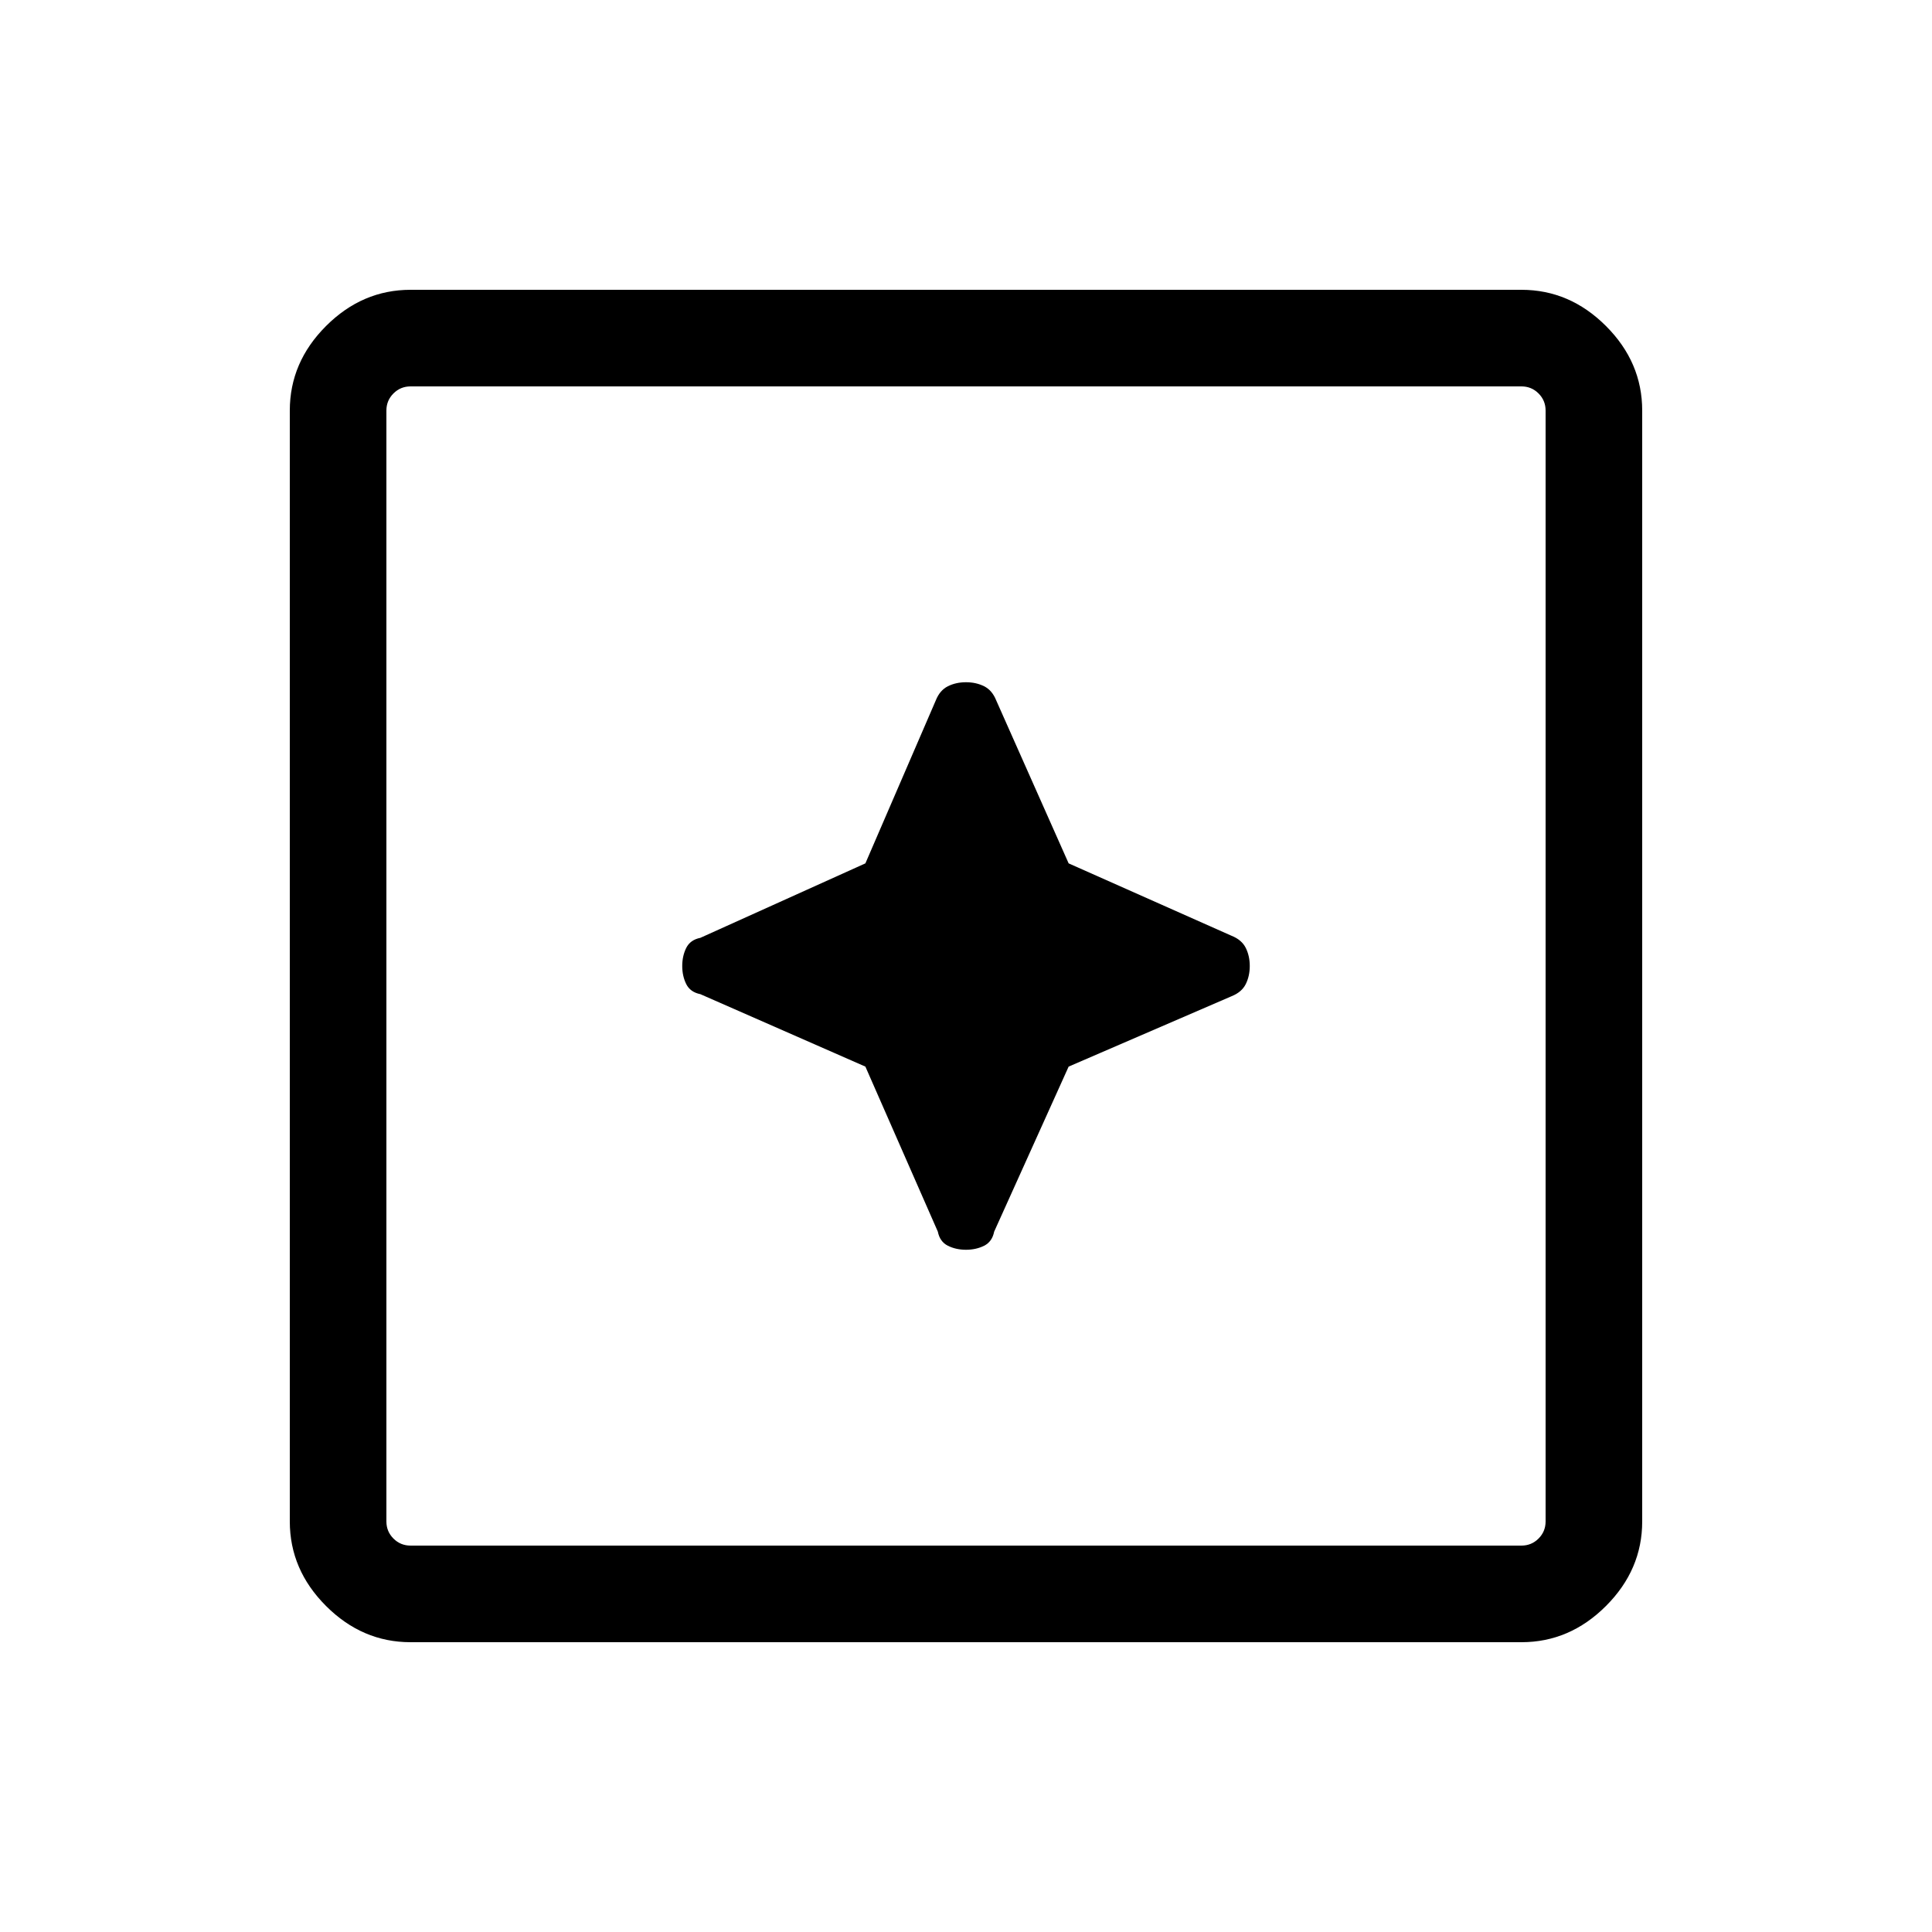 <svg xmlns="http://www.w3.org/2000/svg" height="40" width="40"><path d="M20 25.875Q20.208 25.875 20.375 25.792Q20.542 25.708 20.583 25.5L22.125 22.083L25.5 20.625Q25.708 20.542 25.792 20.375Q25.875 20.208 25.875 20Q25.875 19.792 25.792 19.625Q25.708 19.458 25.5 19.375L22.125 17.875L20.625 14.5Q20.542 14.292 20.375 14.208Q20.208 14.125 20 14.125Q19.792 14.125 19.625 14.208Q19.458 14.292 19.375 14.5L17.917 17.875L14.5 19.417Q14.292 19.458 14.208 19.625Q14.125 19.792 14.125 20Q14.125 20.208 14.208 20.375Q14.292 20.542 14.5 20.583L17.917 22.083L19.417 25.5Q19.458 25.708 19.625 25.792Q19.792 25.875 20 25.875ZM8.5 34Q7.5 34 6.75 33.25Q6 32.5 6 31.5V8.5Q6 7.5 6.75 6.75Q7.5 6 8.5 6H31.5Q32.5 6 33.25 6.75Q34 7.5 34 8.5V31.5Q34 32.5 33.25 33.25Q32.5 34 31.5 34ZM8.5 32H31.5Q31.708 32 31.854 31.854Q32 31.708 32 31.5V8.5Q32 8.292 31.854 8.146Q31.708 8 31.5 8H8.5Q8.292 8 8.146 8.146Q8 8.292 8 8.5V31.5Q8 31.708 8.146 31.854Q8.292 32 8.5 32ZM8 32Q8 32 8 31.854Q8 31.708 8 31.5V8.5Q8 8.292 8 8.146Q8 8 8 8Q8 8 8 8.146Q8 8.292 8 8.5V31.5Q8 31.708 8 31.854Q8 32 8 32Z"/></svg>